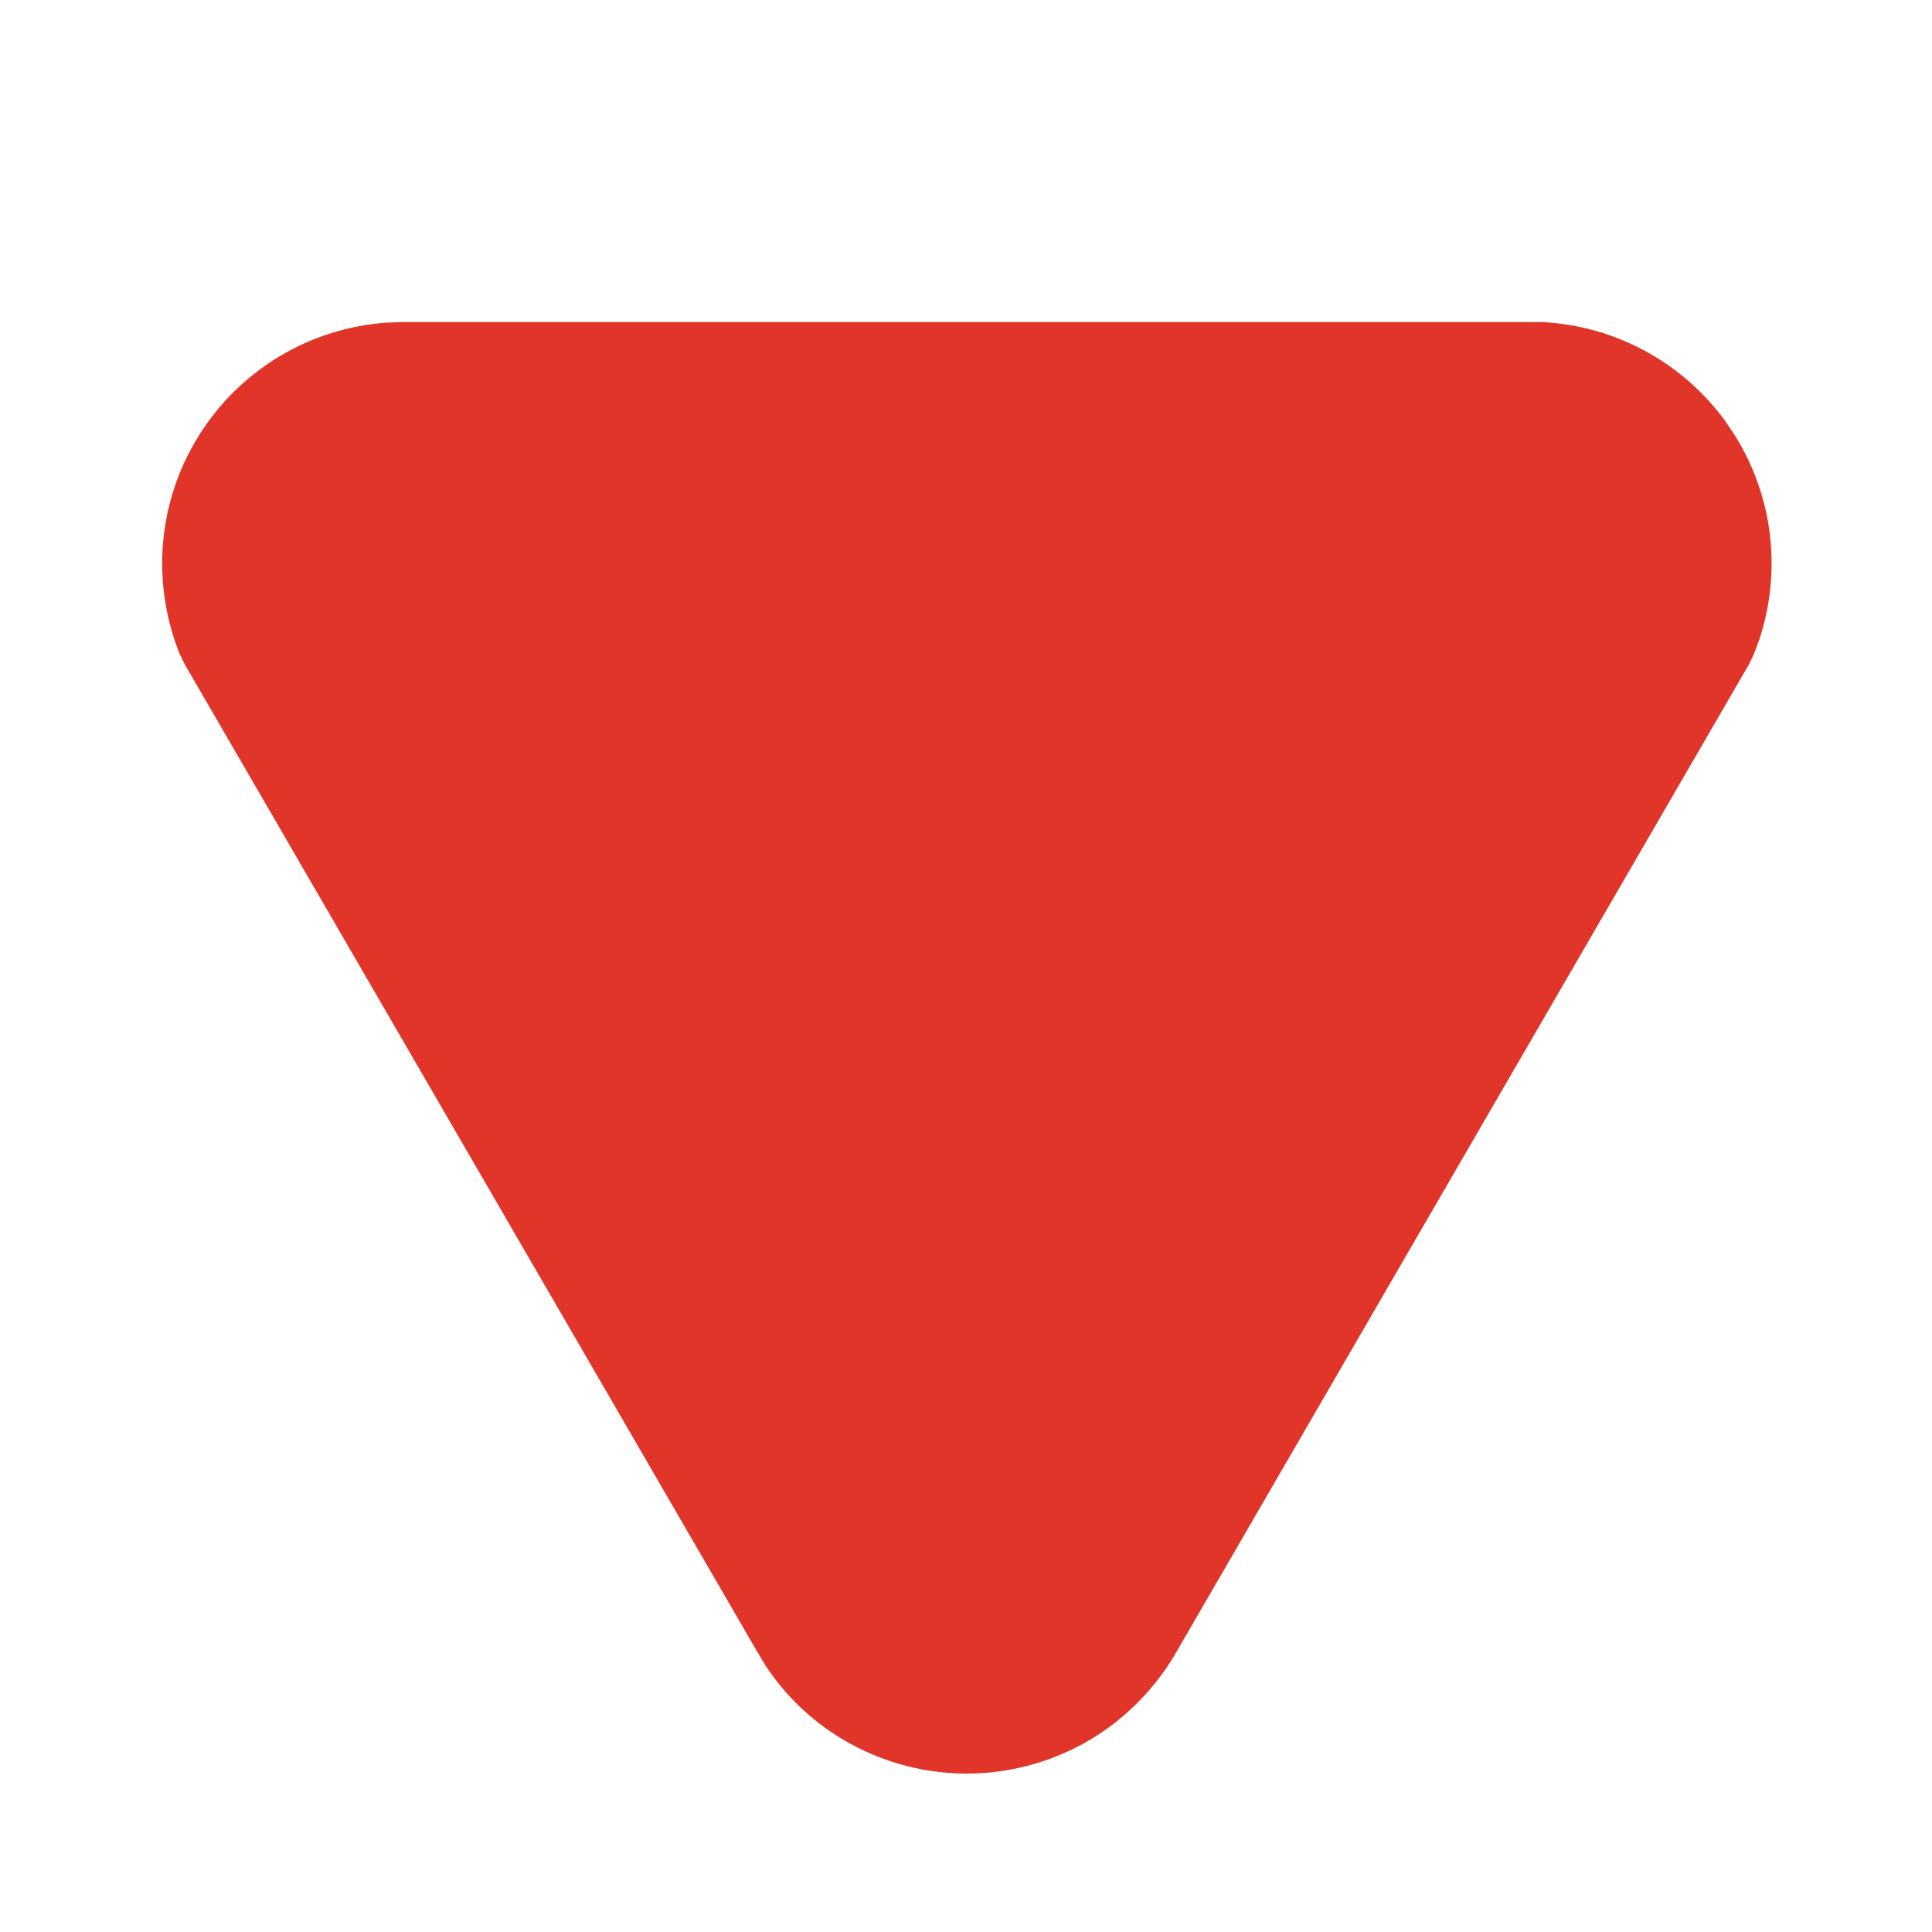 <svg xmlns="http://www.w3.org/2000/svg" width="10" height="10" viewBox="0 0 10 10" fill="none">
    <path d="M5.004 9.18C4.578 9.18 4.183 8.963 3.958 8.614L3.915 8.542L0.956 3.438L0.93 3.385C0.857 3.203 0.827 3.005 0.844 2.809C0.861 2.612 0.924 2.423 1.029 2.255C1.133 2.088 1.275 1.948 1.444 1.846C1.613 1.744 1.804 1.684 2 1.67L2.083 1.667L7.917 1.667L7.937 1.668L7.984 1.667C8.169 1.677 8.35 1.727 8.514 1.816C8.677 1.904 8.819 2.028 8.929 2.178L8.974 2.245C9.073 2.4 9.137 2.576 9.16 2.76C9.183 2.943 9.165 3.129 9.108 3.305L9.078 3.386L9.053 3.438L6.098 8.535C5.989 8.73 5.831 8.893 5.639 9.007C5.446 9.12 5.227 9.18 5.004 9.18H5.004Z" fill="#E03528"/>
</svg>